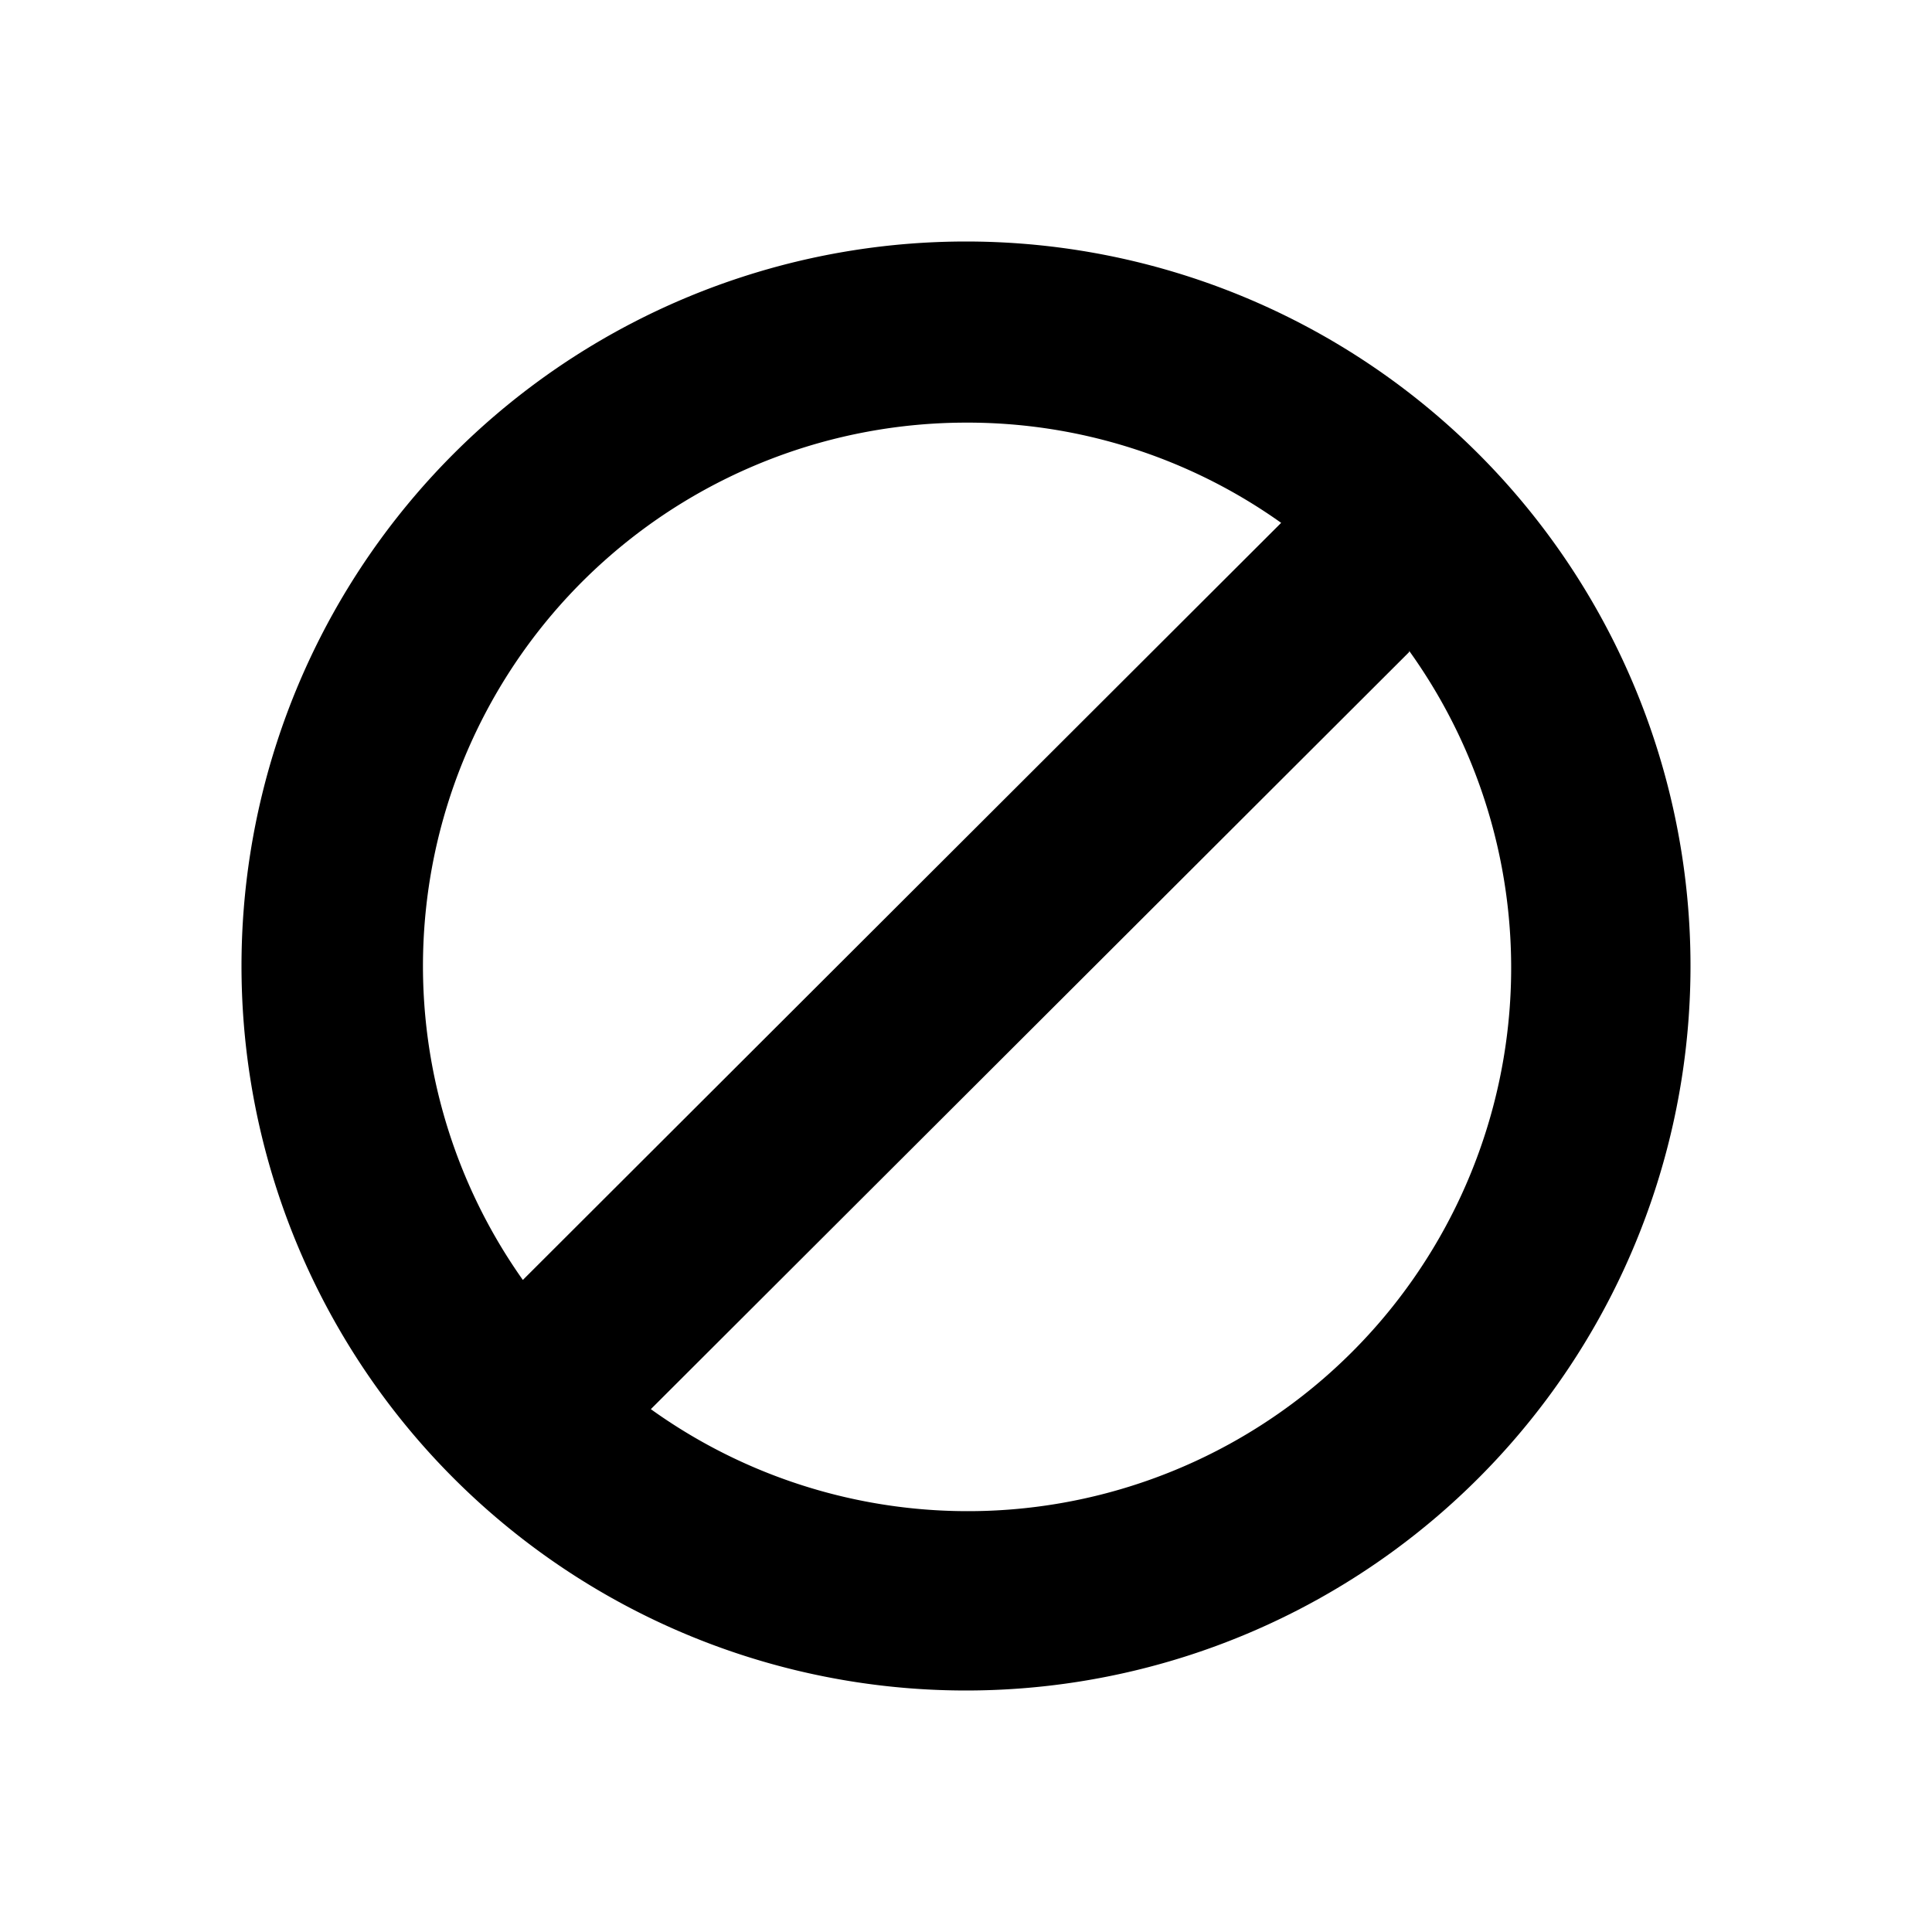 <svg width="16" height="16" viewBox="0 0 16 16" xmlns="http://www.w3.org/2000/svg"><path d="M8 3.5a4.5 4.5 0 00-3.67 7.1l6.28-6.27A4.48 4.48 0 008 3.5zm3.67 1.9l-6.28 6.27a4.5 4.5 0 006.28-6.28zM2 8a6 6 0 1112 0A6 6 0 012 8z"/></svg>